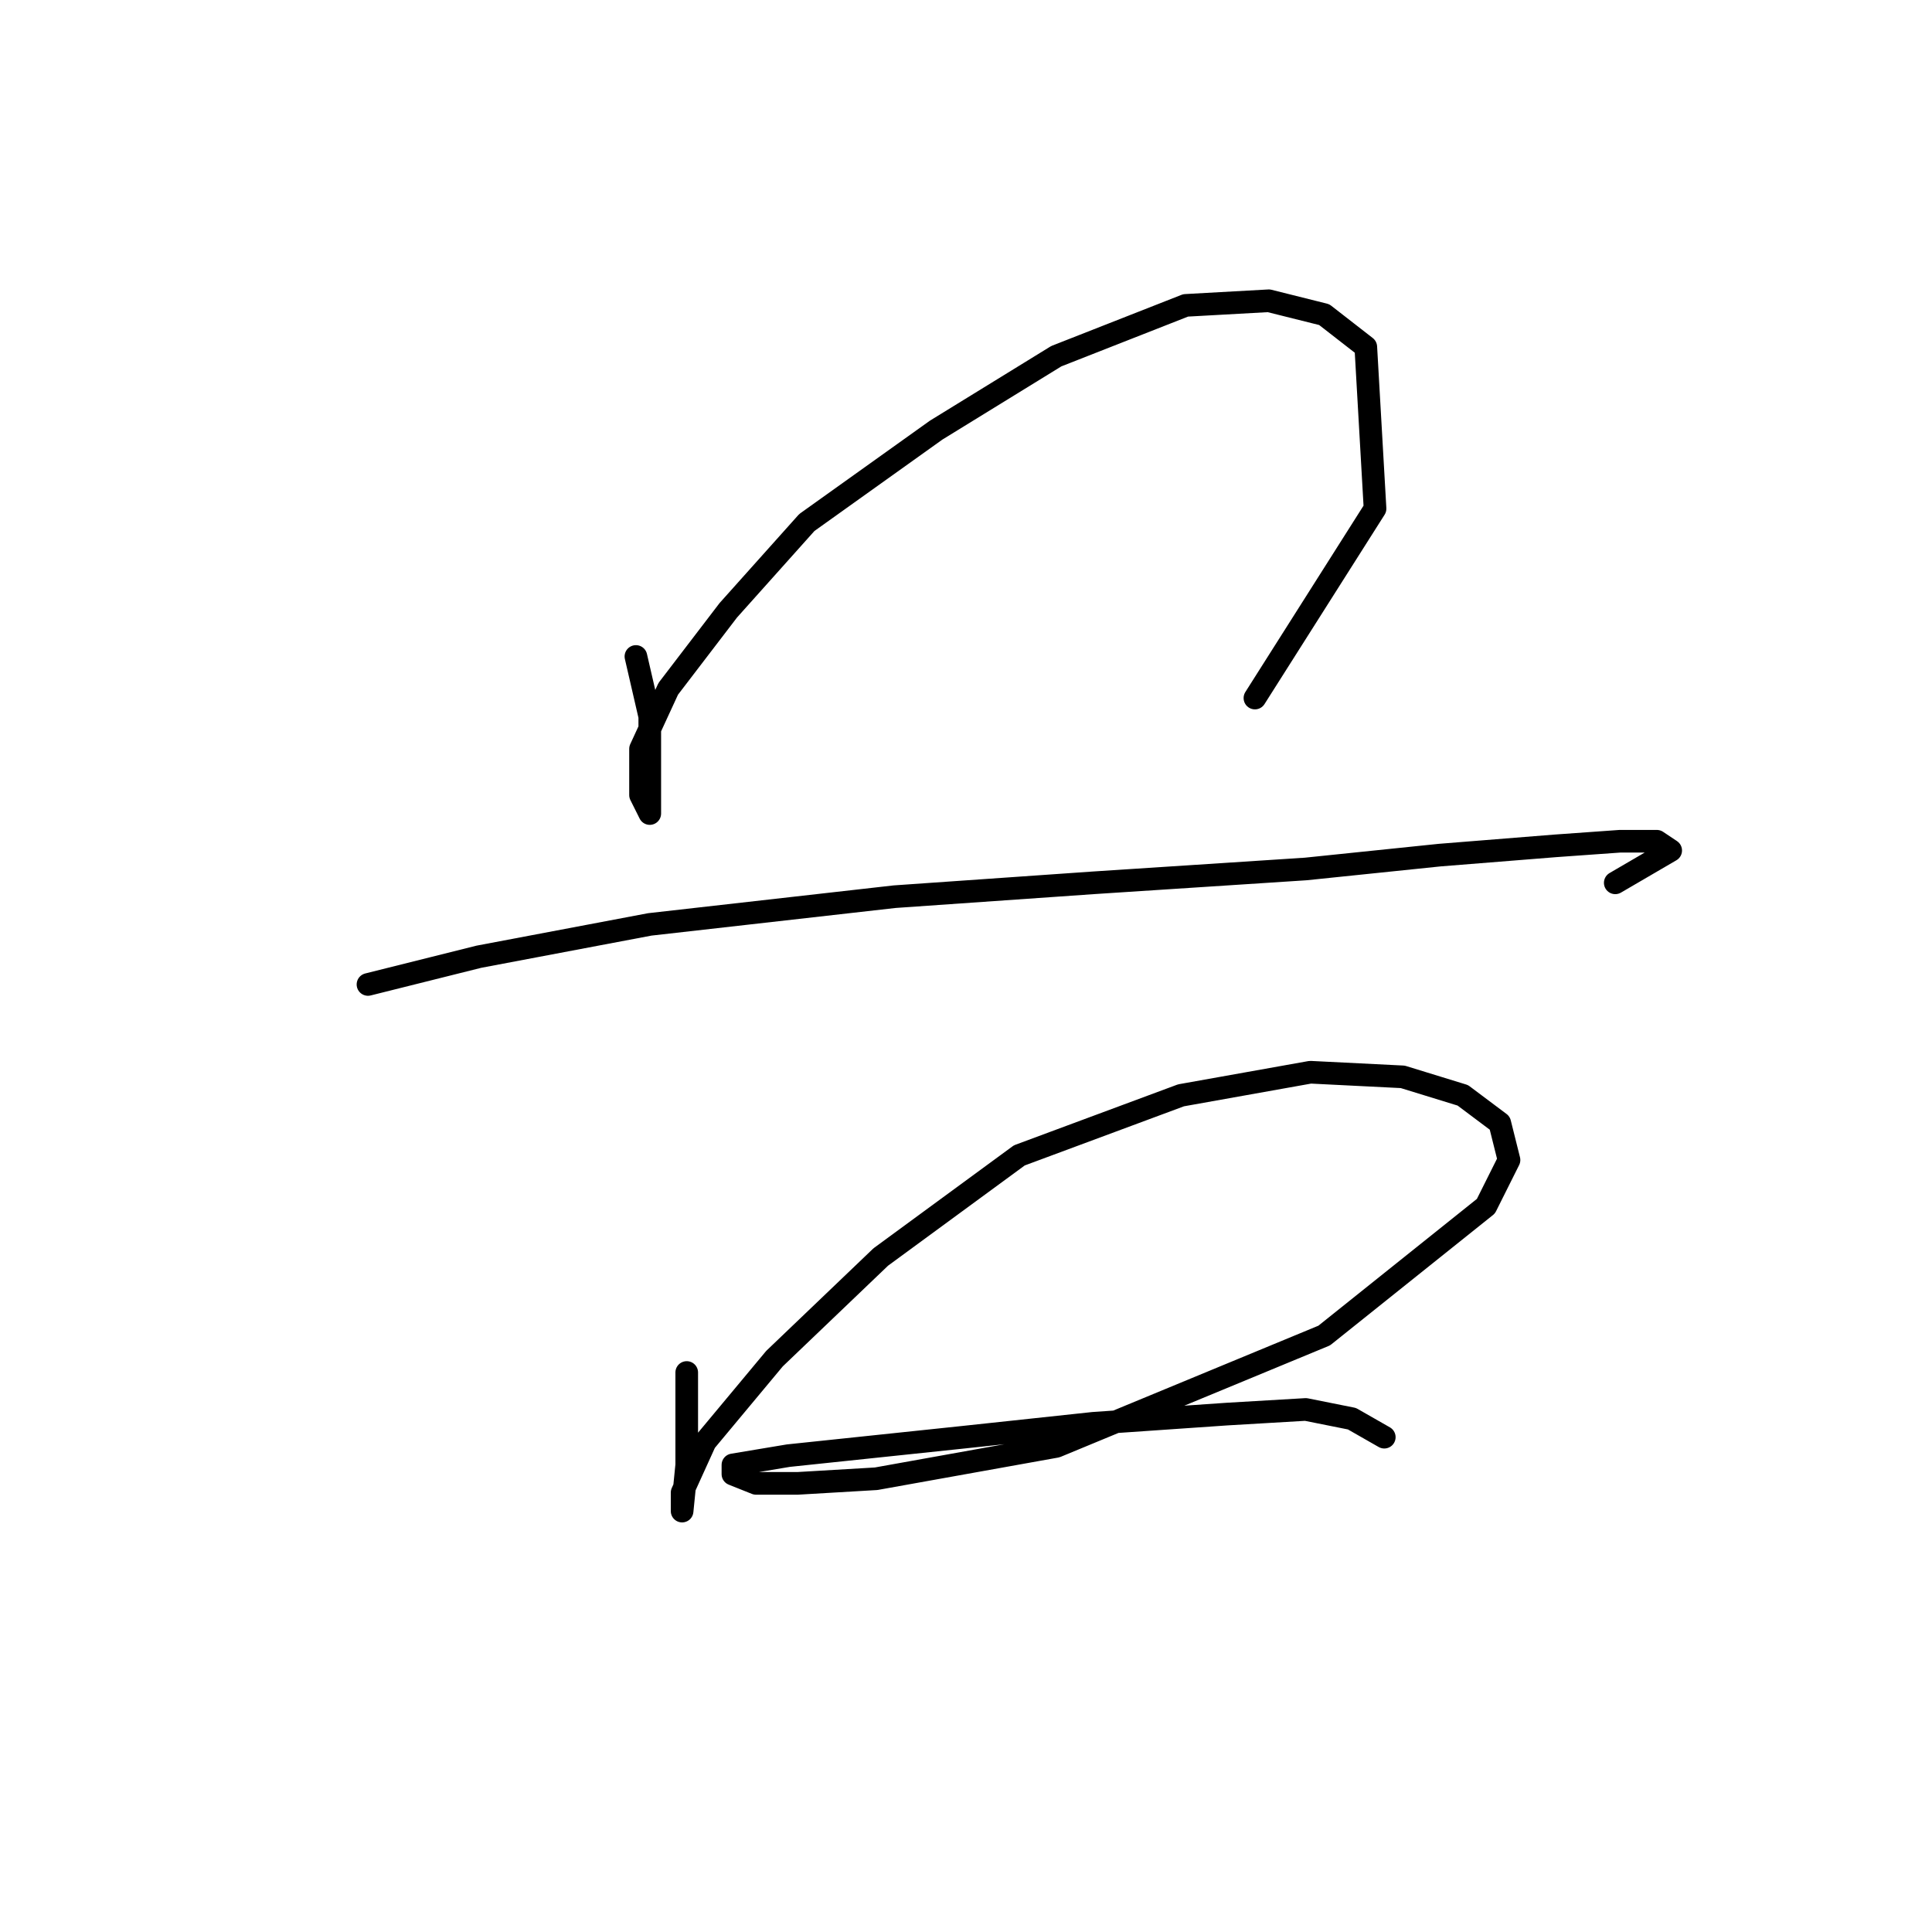 <?xml version="1.0" standalone="no"?>
    <svg width="256" height="256" xmlns="http://www.w3.org/2000/svg" version="1.1">
    <polyline stroke="black" stroke-width="3" stroke-linecap="round" fill="transparent" stroke-linejoin="round" points="84.262 86.986 86.098 94.943 86.098 101.677 86.098 105.961 86.098 107.798 84.874 105.349 84.874 99.228 88.546 91.271 96.504 80.865 106.91 69.235 124.049 56.992 139.964 47.198 157.103 40.465 168.121 39.853 175.466 41.689 180.975 45.974 182.2 67.398 166.285 92.495 166.285 92.495 " />
        <polyline stroke="black" stroke-width="3" stroke-linecap="round" fill="transparent" stroke-linejoin="round" points="48.759 130.446 63.45 126.773 86.098 122.488 118.54 118.816 144.861 116.979 173.018 115.143 190.769 113.307 206.072 112.082 214.642 111.47 219.539 111.47 221.375 112.695 214.03 116.979 214.03 116.979 " />
        <polyline stroke="black" stroke-width="3" stroke-linecap="round" fill="transparent" stroke-linejoin="round" points="90.995 181.863 90.995 187.985 90.995 194.106 90.383 200.227 90.383 200.227 90.383 197.778 93.443 191.045 102.625 180.027 116.704 166.561 135.067 153.094 156.491 145.137 173.63 142.076 185.872 142.688 193.83 145.137 198.727 148.809 199.951 153.706 196.89 159.827 175.466 176.966 139.964 191.657 116.091 195.942 105.686 196.554 100.177 196.554 97.116 195.33 97.116 194.106 104.461 192.881 127.722 190.433 144.861 188.597 162.612 187.372 173.018 186.76 179.139 187.985 183.424 190.433 183.424 190.433 " />
        </svg>
